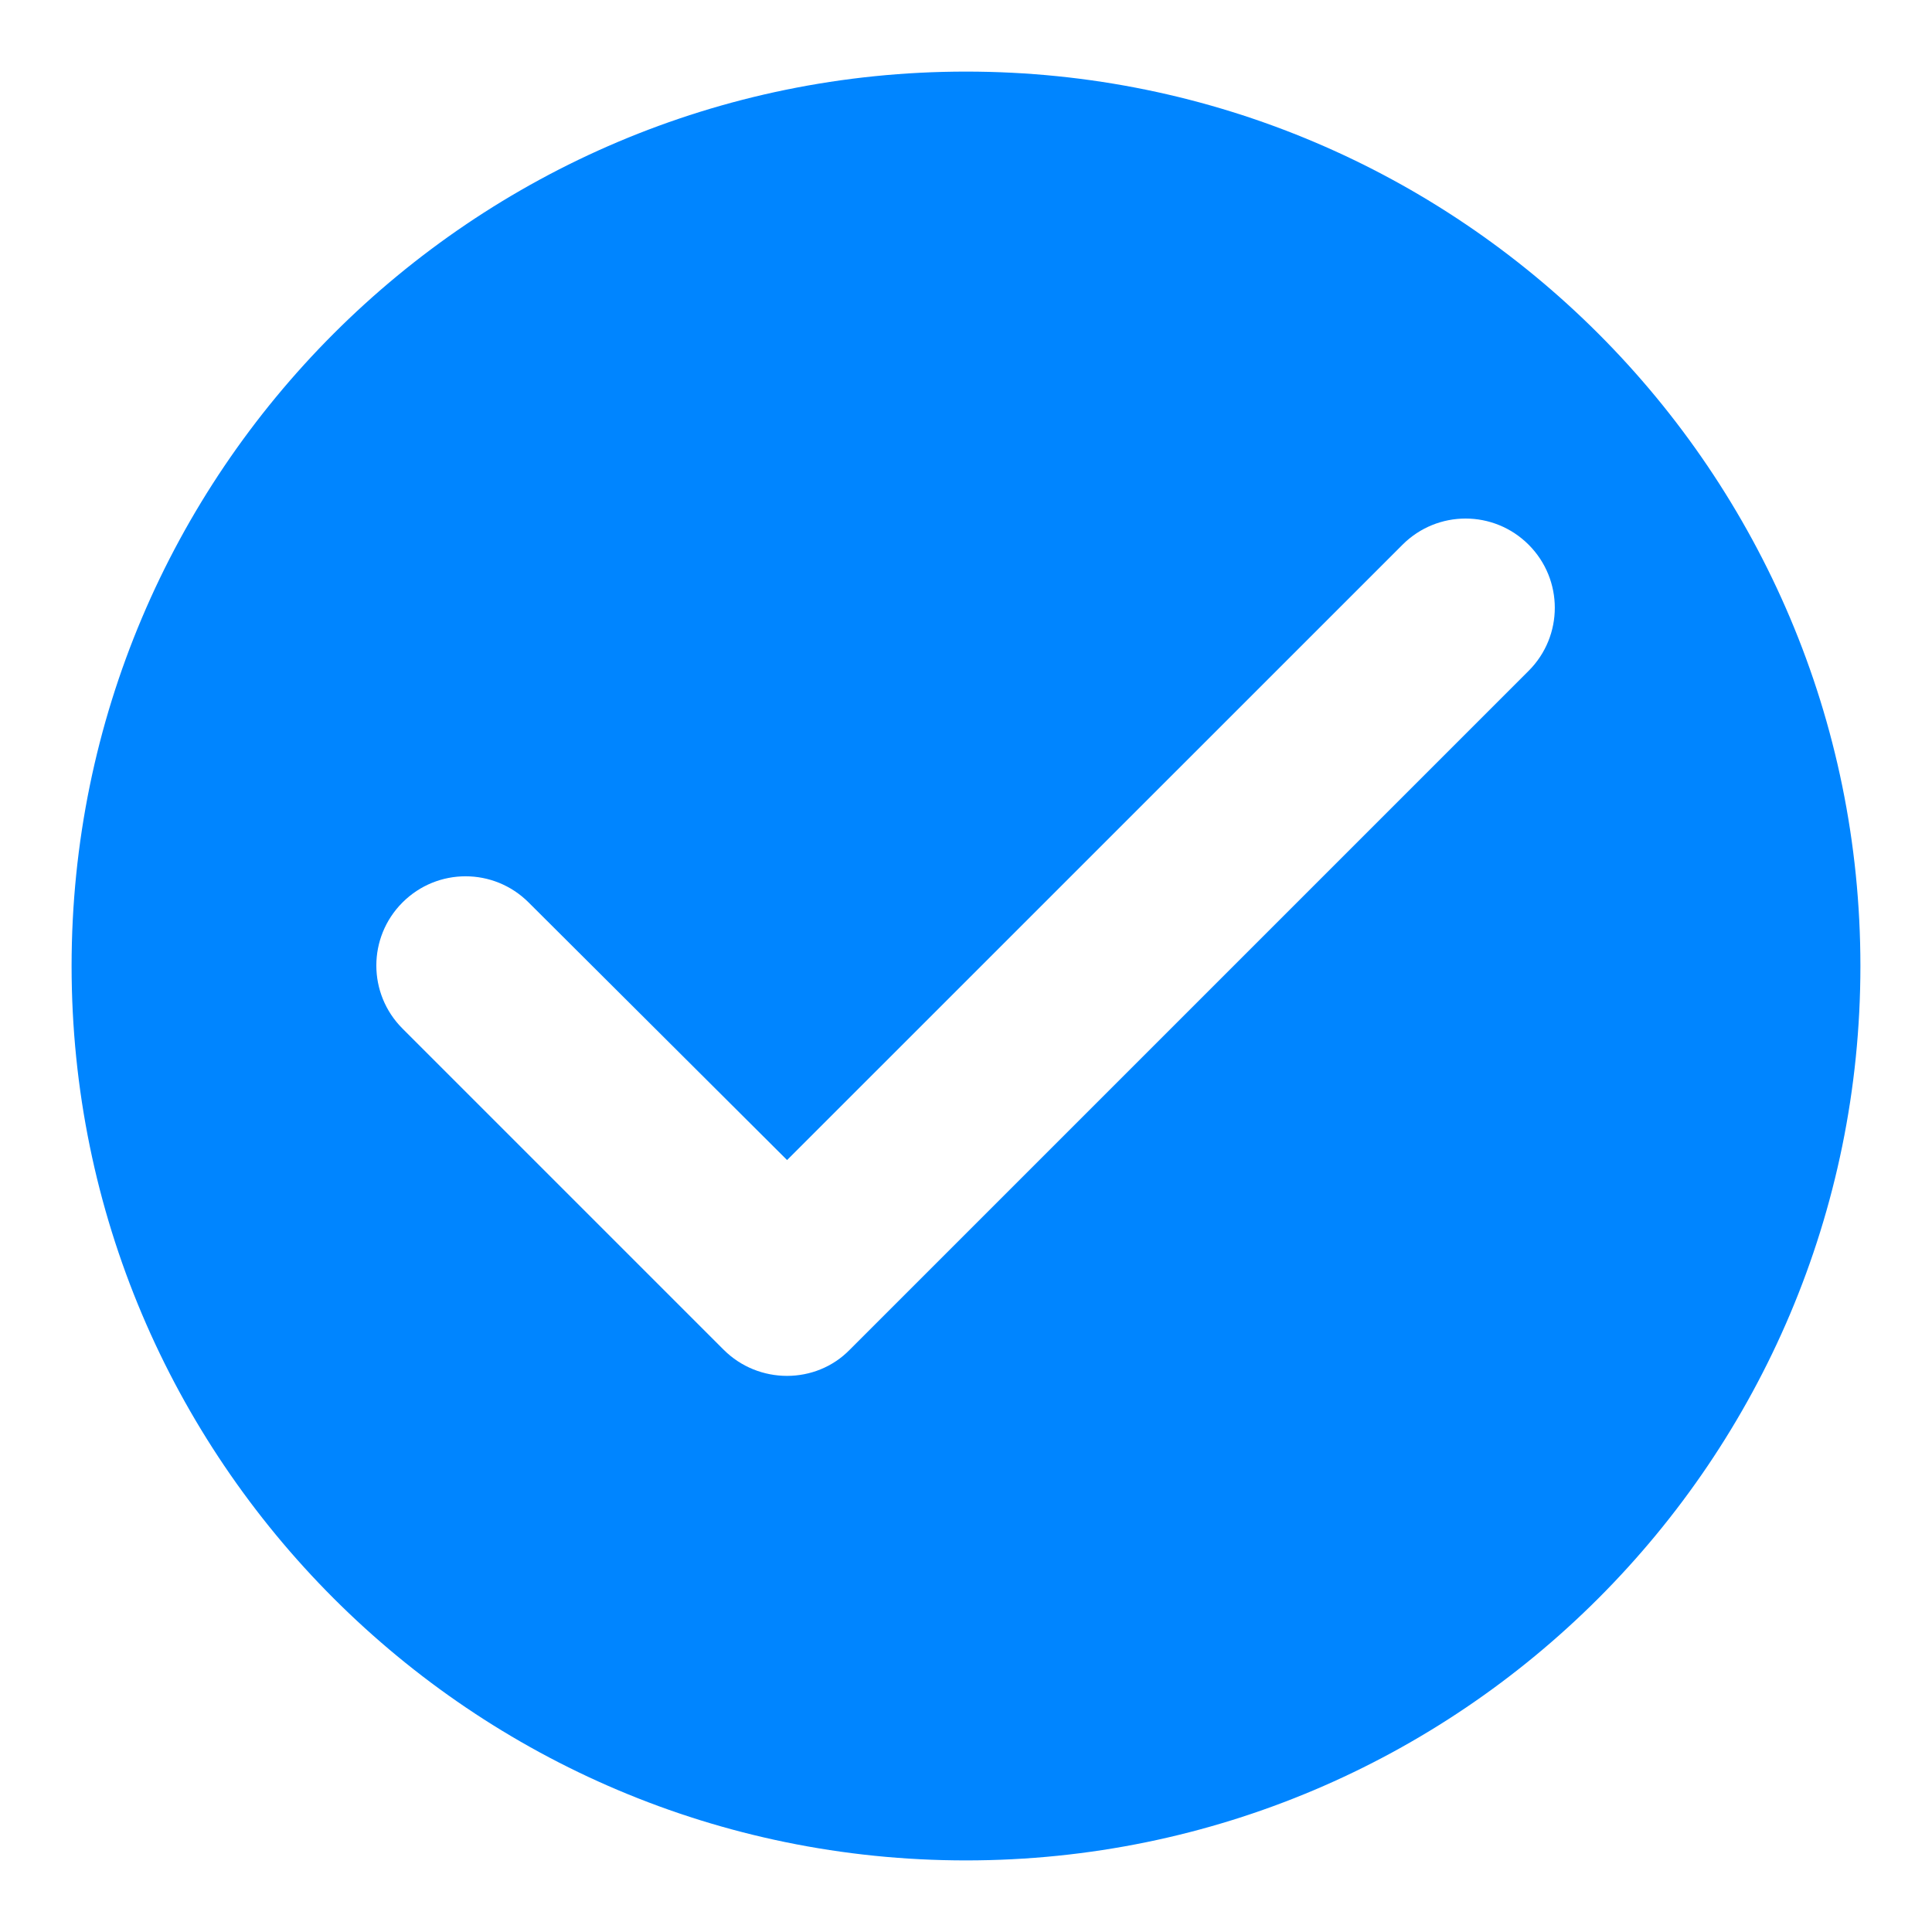 <svg width="18" height="18" viewBox="0 0 18 18" fill="none" xmlns="http://www.w3.org/2000/svg">
<path fill-rule="evenodd" clip-rule="evenodd" d="M9 0.667C4.4 0.667 0.667 4.4 0.667 9C0.667 13.6 4.4 17.333 9 17.333C13.6 17.333 17.333 13.6 17.333 9C17.333 4.4 13.6 0.667 9 0.667ZM6.742 12.575L3.75 9.583C3.425 9.258 3.425 8.733 3.75 8.408C4.075 8.083 4.6 8.083 4.925 8.408L7.333 10.808L13.067 5.075C13.392 4.75 13.917 4.75 14.242 5.075C14.567 5.4 14.567 5.925 14.242 6.25L7.917 12.575C7.6 12.9 7.067 12.9 6.742 12.575Z" fill="#0085FF"/>
</svg>

